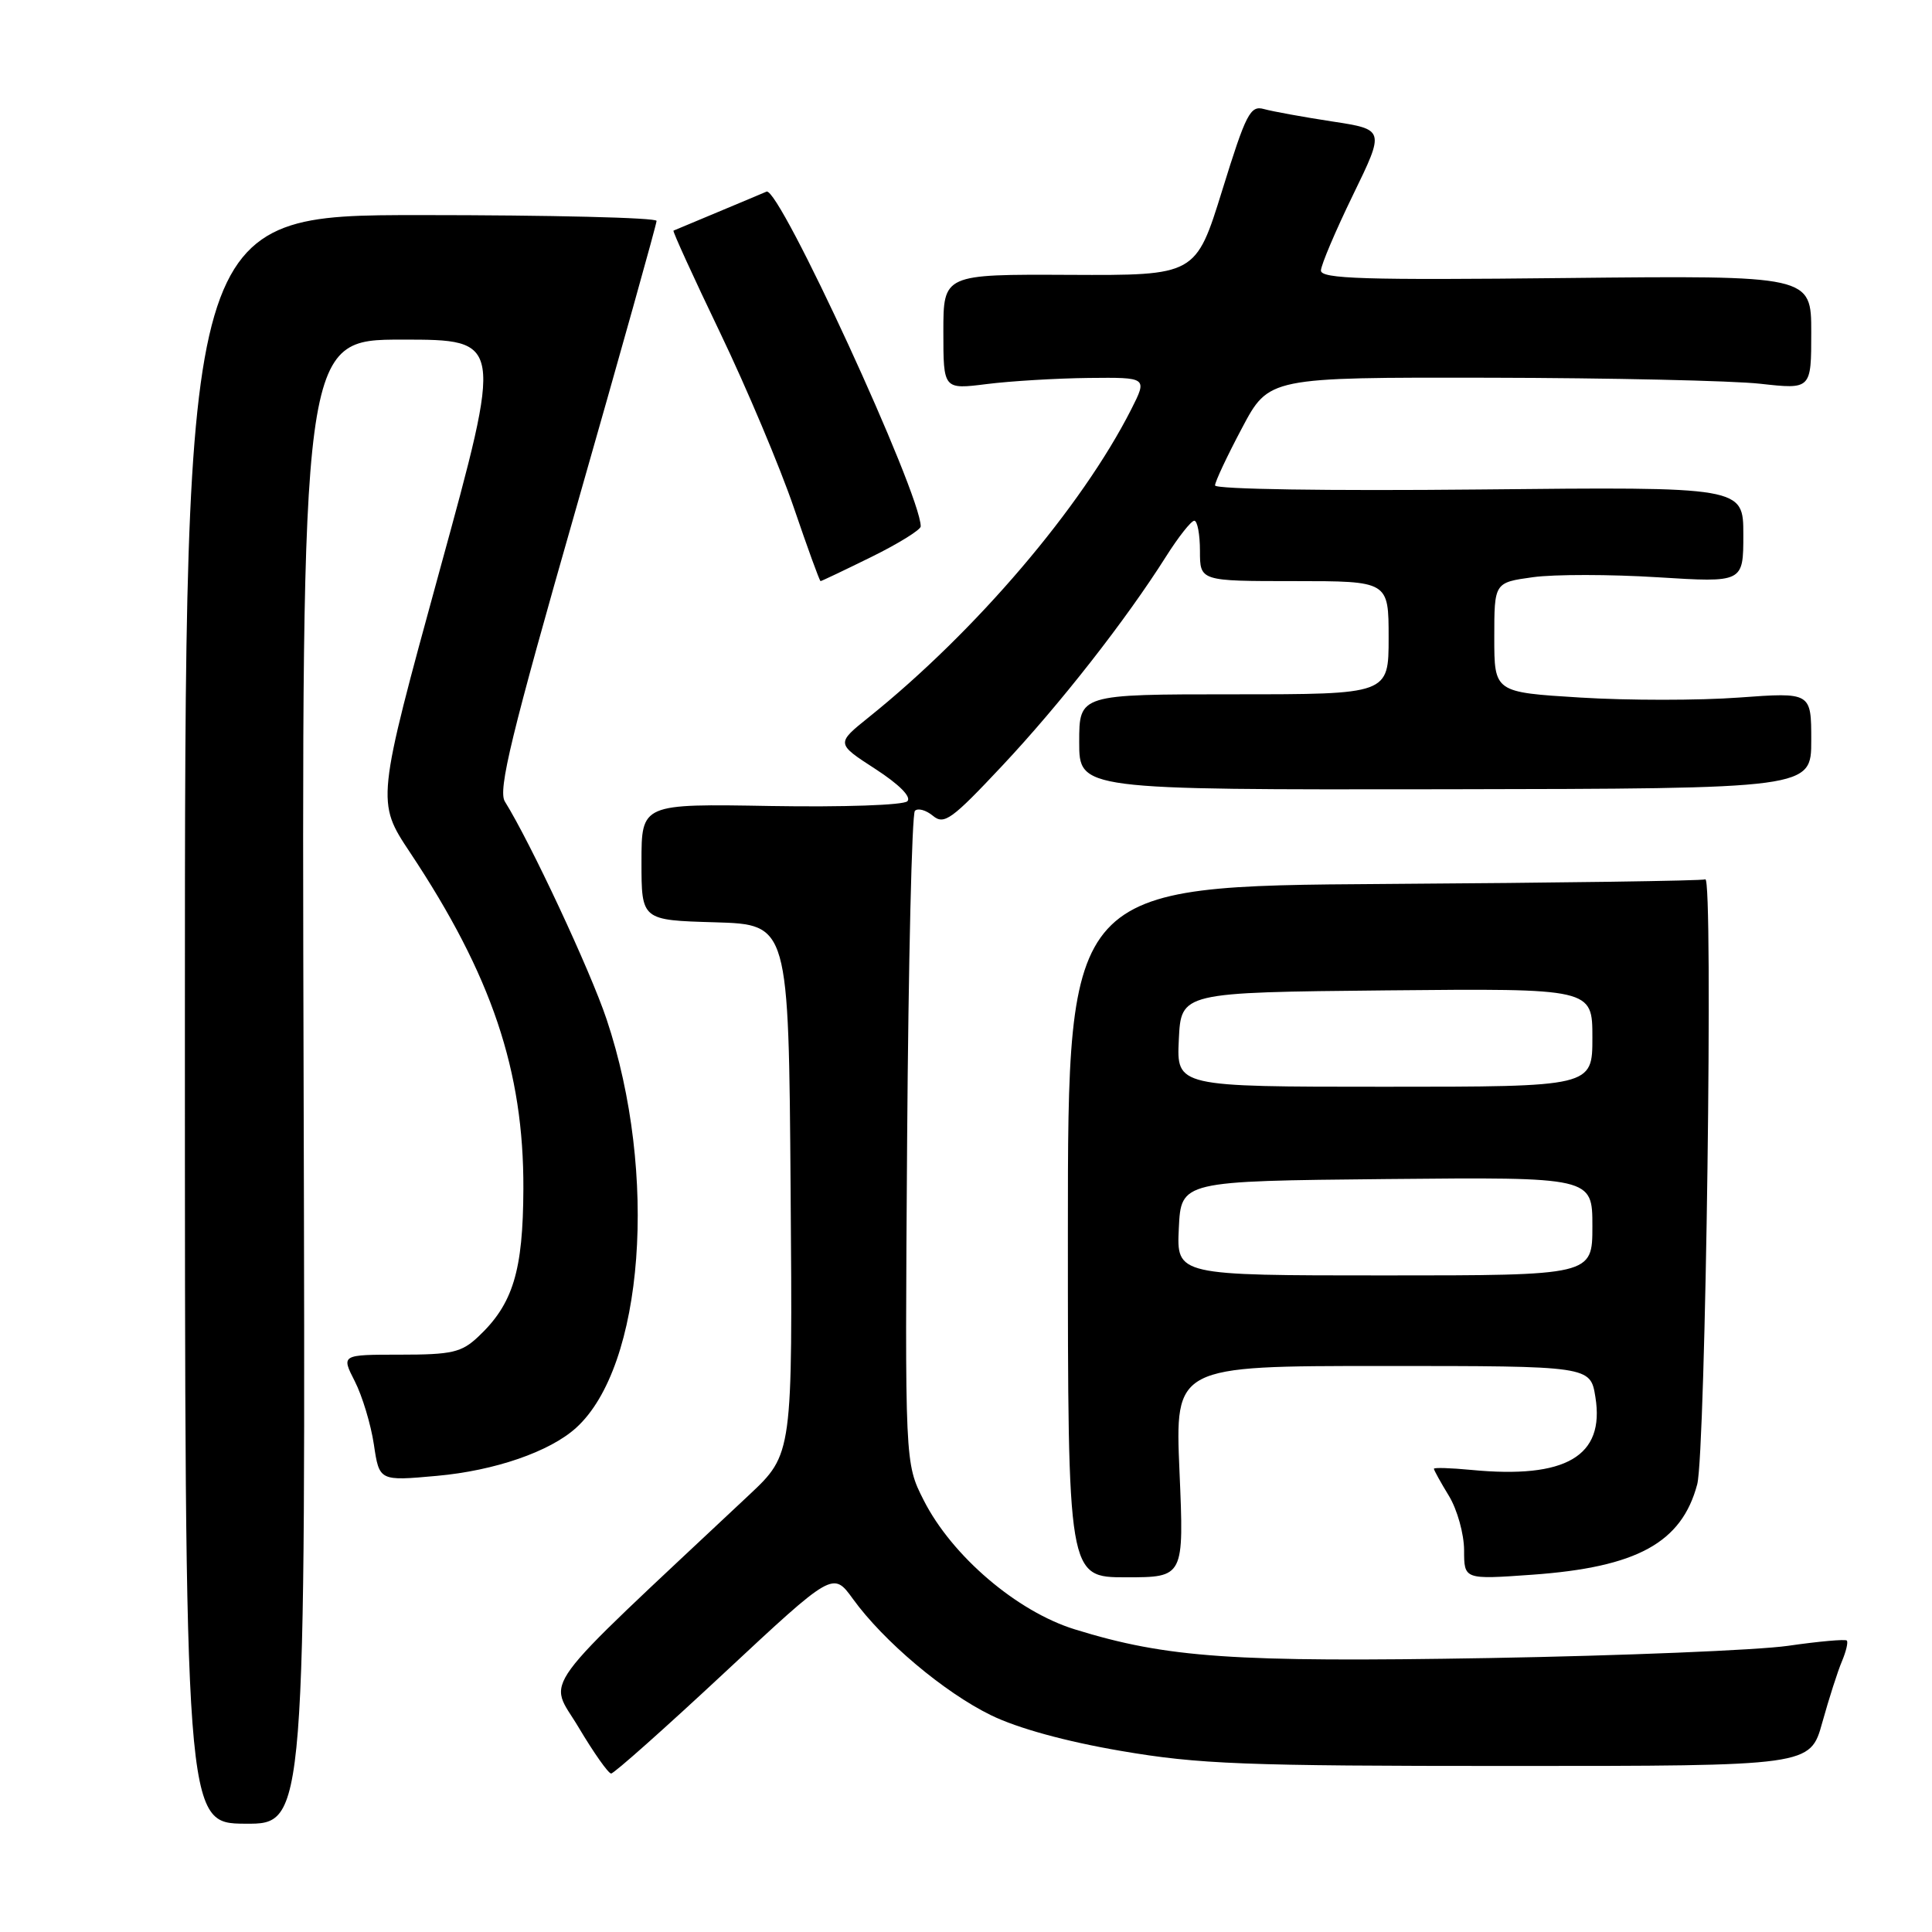 <?xml version="1.0" encoding="UTF-8" standalone="no"?>
<!DOCTYPE svg PUBLIC "-//W3C//DTD SVG 1.1//EN" "http://www.w3.org/Graphics/SVG/1.1/DTD/svg11.dtd" >
<svg xmlns="http://www.w3.org/2000/svg" xmlns:xlink="http://www.w3.org/1999/xlink" version="1.1" viewBox="0 0 256 256">
 <g >
 <path fill="currentColor"
d=" M 40.23 143.35 C 39.96 45.00 39.96 45.00 53.30 45.00 C 66.65 45.00 66.65 45.00 58.25 75.61 C 49.86 106.23 49.86 106.23 54.34 112.97 C 65.15 129.23 69.41 141.87 69.35 157.52 C 69.31 168.42 67.98 172.80 63.36 177.13 C 61.15 179.21 59.87 179.50 53.03 179.50 C 45.21 179.50 45.21 179.50 47.01 183.02 C 48.00 184.96 49.14 188.73 49.54 191.40 C 50.26 196.25 50.26 196.25 57.88 195.56 C 65.57 194.87 72.83 192.36 76.32 189.21 C 85.32 181.08 87.23 155.53 80.38 135.07 C 78.22 128.61 70.29 111.64 66.90 106.21 C 65.96 104.71 67.73 97.44 76.38 67.20 C 82.22 46.76 87.00 29.69 87.00 29.27 C 87.00 28.84 72.94 28.50 55.75 28.50 C 24.50 28.50 24.50 28.50 24.50 135.05 C 24.50 241.60 24.50 241.60 32.50 241.65 C 40.50 241.70 40.50 241.70 40.23 143.35 Z  M 96.02 221.62 C 110.38 208.23 110.38 208.23 113.02 211.87 C 117.08 217.48 125.10 224.24 131.30 227.27 C 134.83 229.00 141.23 230.76 148.56 232.01 C 158.85 233.77 164.83 234.00 200.03 234.00 C 239.86 234.00 239.86 234.00 241.46 228.25 C 242.34 225.09 243.51 221.43 244.07 220.12 C 244.62 218.81 244.91 217.58 244.71 217.38 C 244.51 217.18 241.00 217.49 236.92 218.08 C 232.84 218.66 215.02 219.39 197.32 219.70 C 163.37 220.28 154.64 219.68 142.42 215.90 C 134.75 213.53 126.13 206.17 122.39 198.78 C 119.90 193.87 119.90 193.87 120.20 151.02 C 120.37 127.45 120.83 107.84 121.23 107.44 C 121.63 107.04 122.70 107.34 123.62 108.10 C 125.10 109.33 126.11 108.60 132.78 101.49 C 140.47 93.30 149.17 82.18 154.50 73.75 C 156.15 71.14 157.84 69.00 158.25 69.00 C 158.66 69.00 159.00 70.80 159.00 73.00 C 159.00 77.00 159.00 77.00 171.50 77.00 C 184.00 77.00 184.00 77.00 184.00 84.50 C 184.00 92.00 184.00 92.00 163.50 92.00 C 143.00 92.00 143.00 92.00 143.00 98.33 C 143.00 104.65 143.00 104.65 191.50 104.58 C 240.00 104.50 240.00 104.50 240.00 98.11 C 240.00 91.73 240.00 91.73 230.41 92.43 C 225.14 92.82 215.69 92.82 209.41 92.43 C 198.00 91.73 198.00 91.73 198.00 84.46 C 198.00 77.19 198.00 77.19 203.13 76.48 C 205.95 76.09 213.38 76.10 219.63 76.49 C 231.00 77.20 231.00 77.20 231.00 70.85 C 231.00 64.50 231.00 64.50 196.00 64.86 C 176.01 65.06 161.00 64.83 161.00 64.32 C 161.00 63.83 162.61 60.41 164.57 56.72 C 168.13 50.00 168.13 50.00 197.32 50.05 C 213.37 50.08 229.54 50.44 233.25 50.85 C 240.00 51.60 240.00 51.60 240.00 44.05 C 240.00 36.50 240.00 36.50 207.50 36.84 C 180.78 37.13 175.01 36.95 175.03 35.84 C 175.05 35.10 176.96 30.60 179.28 25.83 C 183.50 17.16 183.50 17.16 176.50 16.09 C 172.65 15.50 168.59 14.76 167.48 14.45 C 165.67 13.94 165.10 15.05 161.96 25.19 C 158.45 36.50 158.45 36.50 141.73 36.42 C 125.00 36.34 125.00 36.34 125.00 43.97 C 125.00 51.61 125.00 51.61 130.75 50.89 C 133.91 50.49 140.00 50.13 144.27 50.08 C 152.04 50.00 152.04 50.00 149.89 54.25 C 143.32 67.20 129.32 83.63 115.14 95.02 C 110.78 98.52 110.78 98.52 115.97 101.88 C 119.15 103.94 120.80 105.60 120.23 106.17 C 119.71 106.69 111.77 106.96 102.15 106.80 C 85.00 106.50 85.00 106.50 85.00 114.21 C 85.00 121.93 85.00 121.93 94.75 122.21 C 104.50 122.50 104.50 122.50 104.76 157.59 C 105.03 192.67 105.03 192.67 99.26 198.09 C 70.48 225.11 72.66 222.13 76.67 228.89 C 78.67 232.25 80.61 235.00 80.98 235.00 C 81.36 235.00 88.13 228.98 96.02 221.62 Z  M 156.29 195.00 C 155.69 181.00 155.69 181.00 183.22 181.00 C 210.74 181.00 210.74 181.00 211.40 185.13 C 212.66 192.96 207.51 195.98 194.94 194.77 C 192.22 194.51 190.00 194.44 190.00 194.62 C 190.00 194.80 190.90 196.43 192.00 198.23 C 193.09 200.03 193.99 203.25 194.00 205.40 C 194.00 209.30 194.00 209.30 203.01 208.66 C 216.90 207.67 222.83 204.43 224.89 196.68 C 226.01 192.45 227.04 115.86 225.96 116.52 C 225.67 116.71 206.54 116.98 183.46 117.13 C 141.50 117.41 141.50 117.41 141.50 163.20 C 141.50 209.00 141.50 209.00 149.20 209.00 C 156.89 209.00 156.89 209.00 156.29 195.00 Z  M 115.48 73.79 C 119.07 72.02 122.00 70.20 122.00 69.75 C 122.00 65.40 103.24 24.67 101.57 25.39 C 100.98 25.64 98.03 26.89 95.00 28.15 C 91.97 29.41 89.38 30.50 89.24 30.56 C 89.10 30.63 91.88 36.72 95.42 44.09 C 98.96 51.47 103.35 61.89 105.18 67.25 C 107.01 72.61 108.60 77.00 108.73 77.00 C 108.86 77.00 111.90 75.55 115.48 73.79 Z  M 156.20 162.75 C 156.50 156.50 156.50 156.50 183.75 156.23 C 211.00 155.97 211.00 155.97 211.00 162.48 C 211.00 169.00 211.00 169.00 183.45 169.00 C 155.90 169.00 155.90 169.00 156.20 162.75 Z  M 156.20 137.75 C 156.50 131.50 156.50 131.50 183.75 131.23 C 211.00 130.97 211.00 130.97 211.00 137.48 C 211.00 144.00 211.00 144.00 183.45 144.00 C 155.90 144.00 155.90 144.00 156.20 137.75 Z "/>
</g>
</svg>